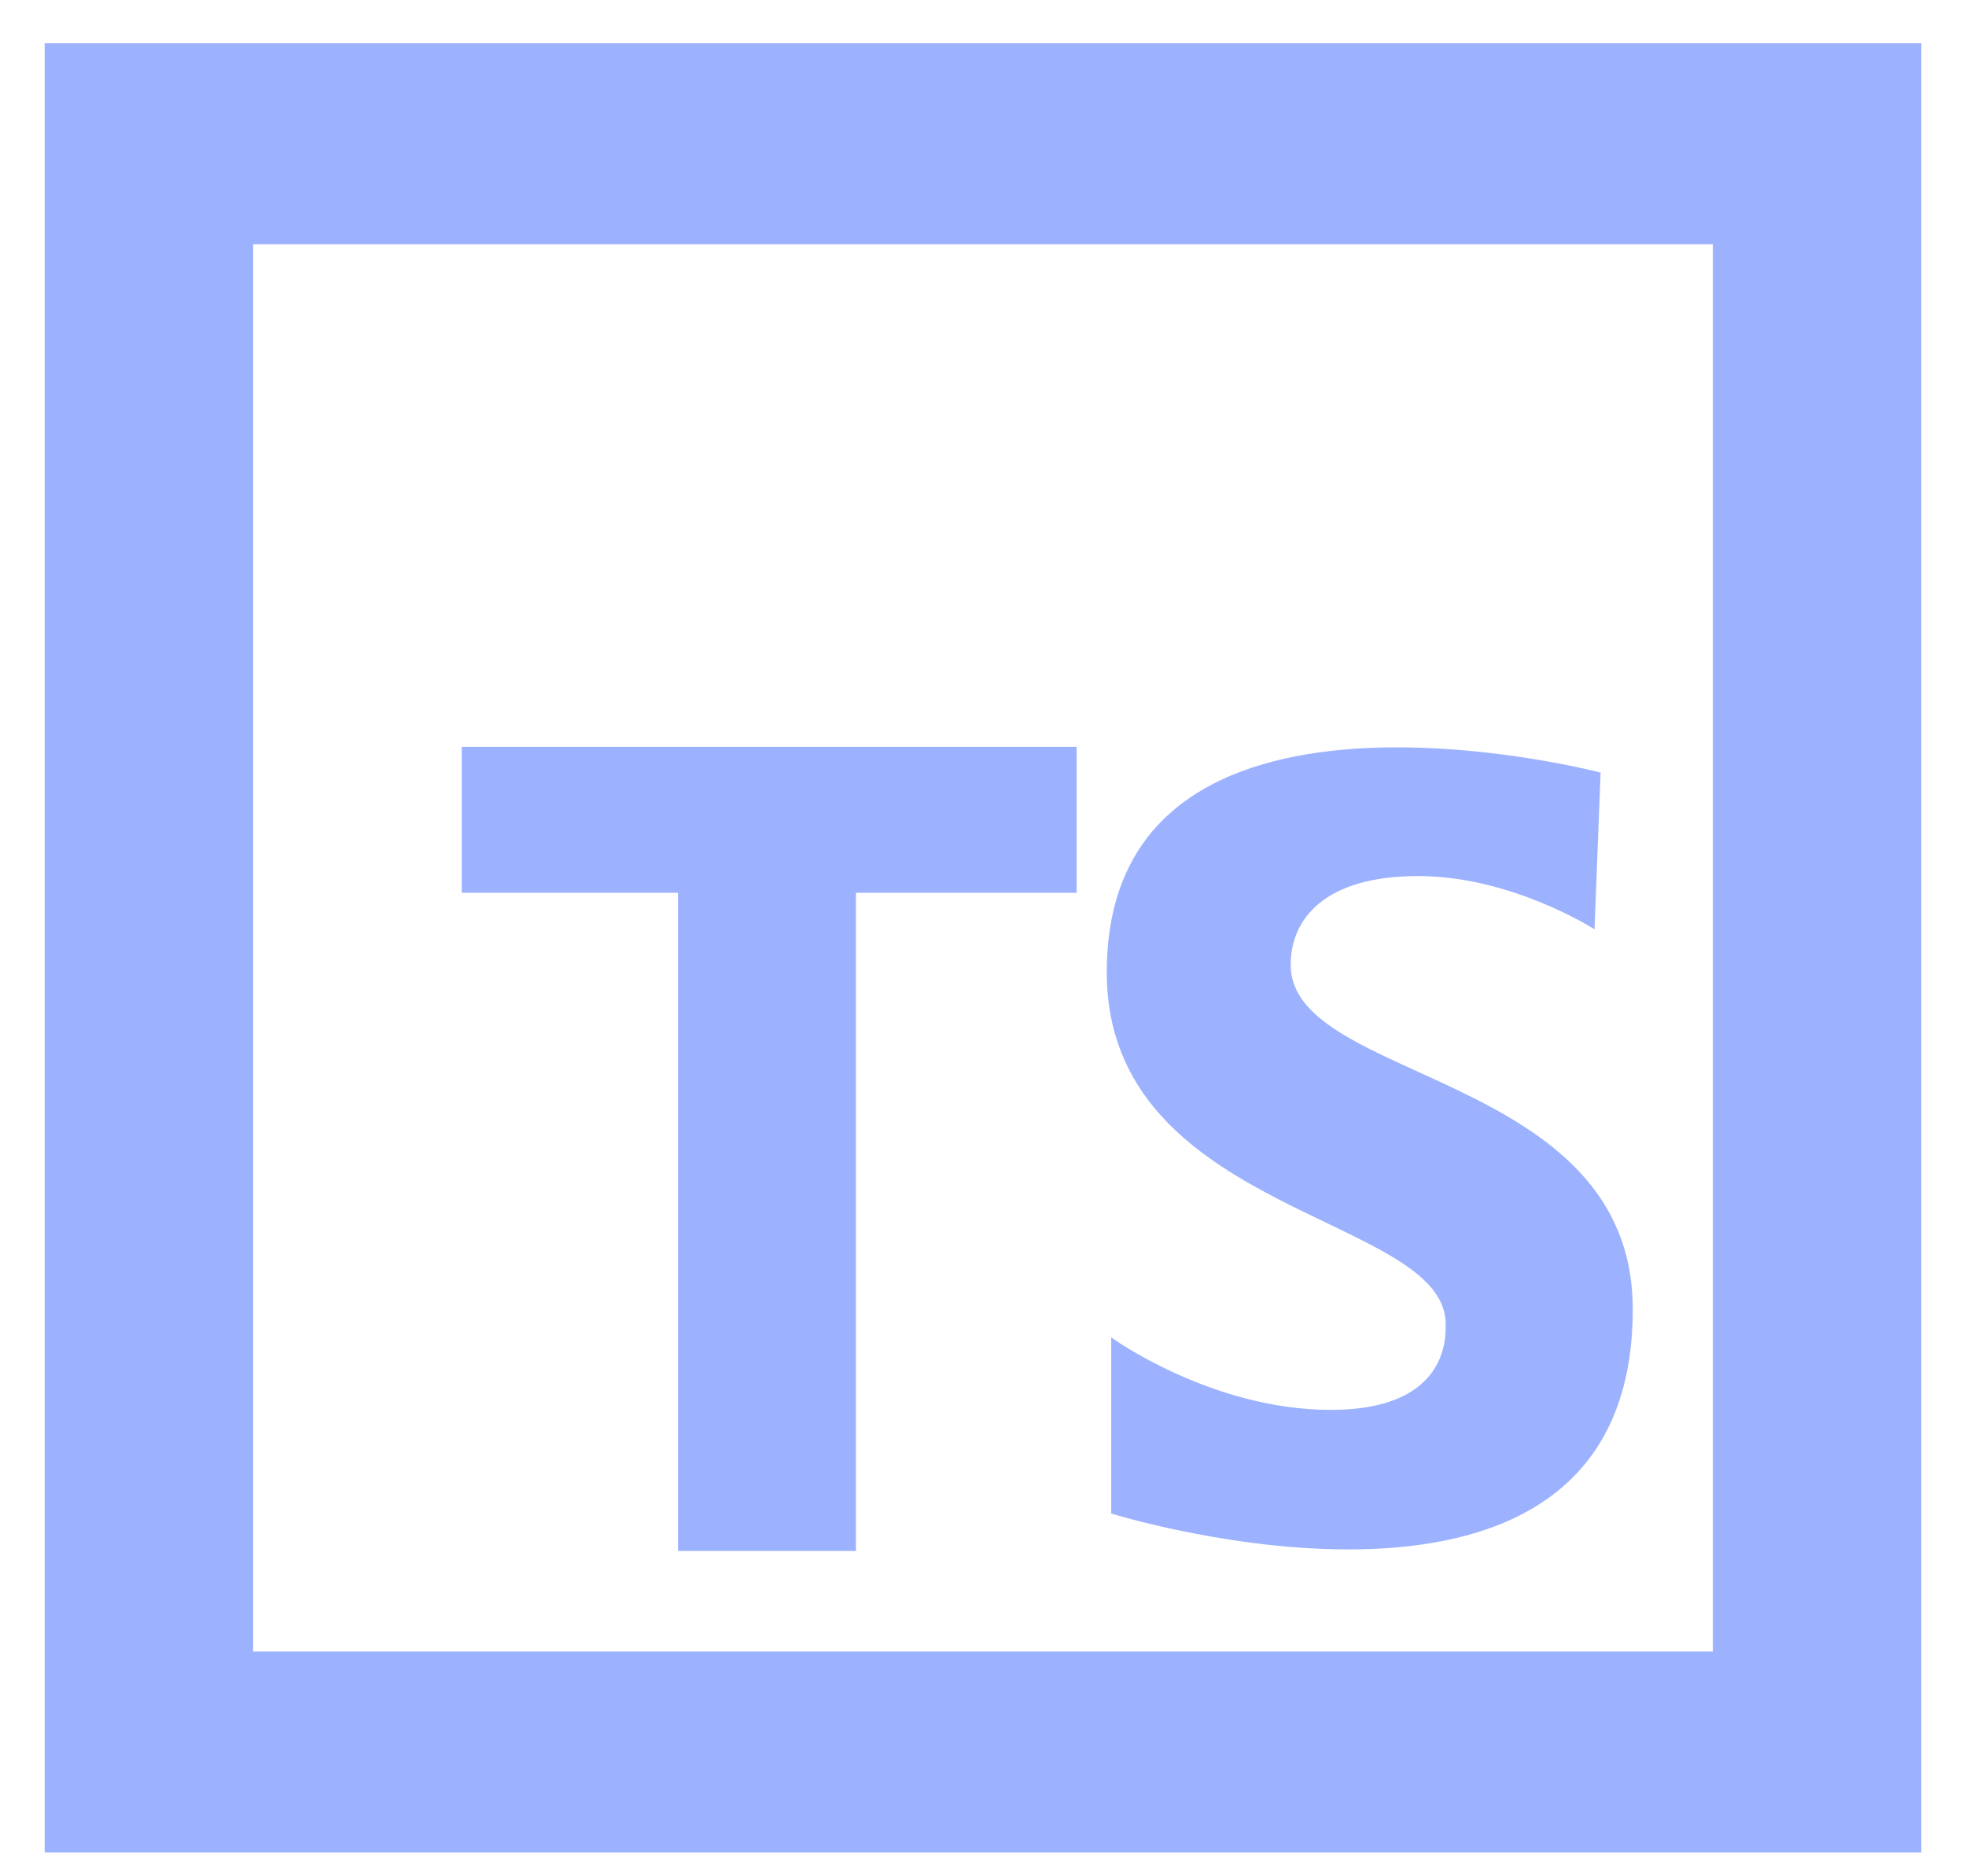 <svg width="22" height="21" viewBox="0 0 22 21" fill="none" xmlns="http://www.w3.org/2000/svg">
<path d="M0.5 0.484V1.609V20.734H21.5V0.484H0.5ZM2.833 2.734H19.167V18.484H2.833V2.734ZM5.167 8.359V9.992H7.587V17.359H9.578V9.992H12.048V8.359H5.167ZM15.147 8.381C13.765 8.479 12.385 9.036 12.385 10.882C12.385 13.597 16.177 13.595 16.177 14.819C16.177 14.935 16.23 15.78 14.892 15.78C13.554 15.78 12.435 14.969 12.435 14.969V16.94C12.435 16.94 18.271 18.759 18.271 14.655C18.271 11.989 14.443 12.123 14.443 10.798C14.443 10.285 14.823 9.805 15.87 9.805C16.916 9.805 17.843 10.401 17.843 10.401L17.911 8.647C17.911 8.647 16.529 8.284 15.147 8.381Z" fill="#9CB2FF"/>
</svg>
